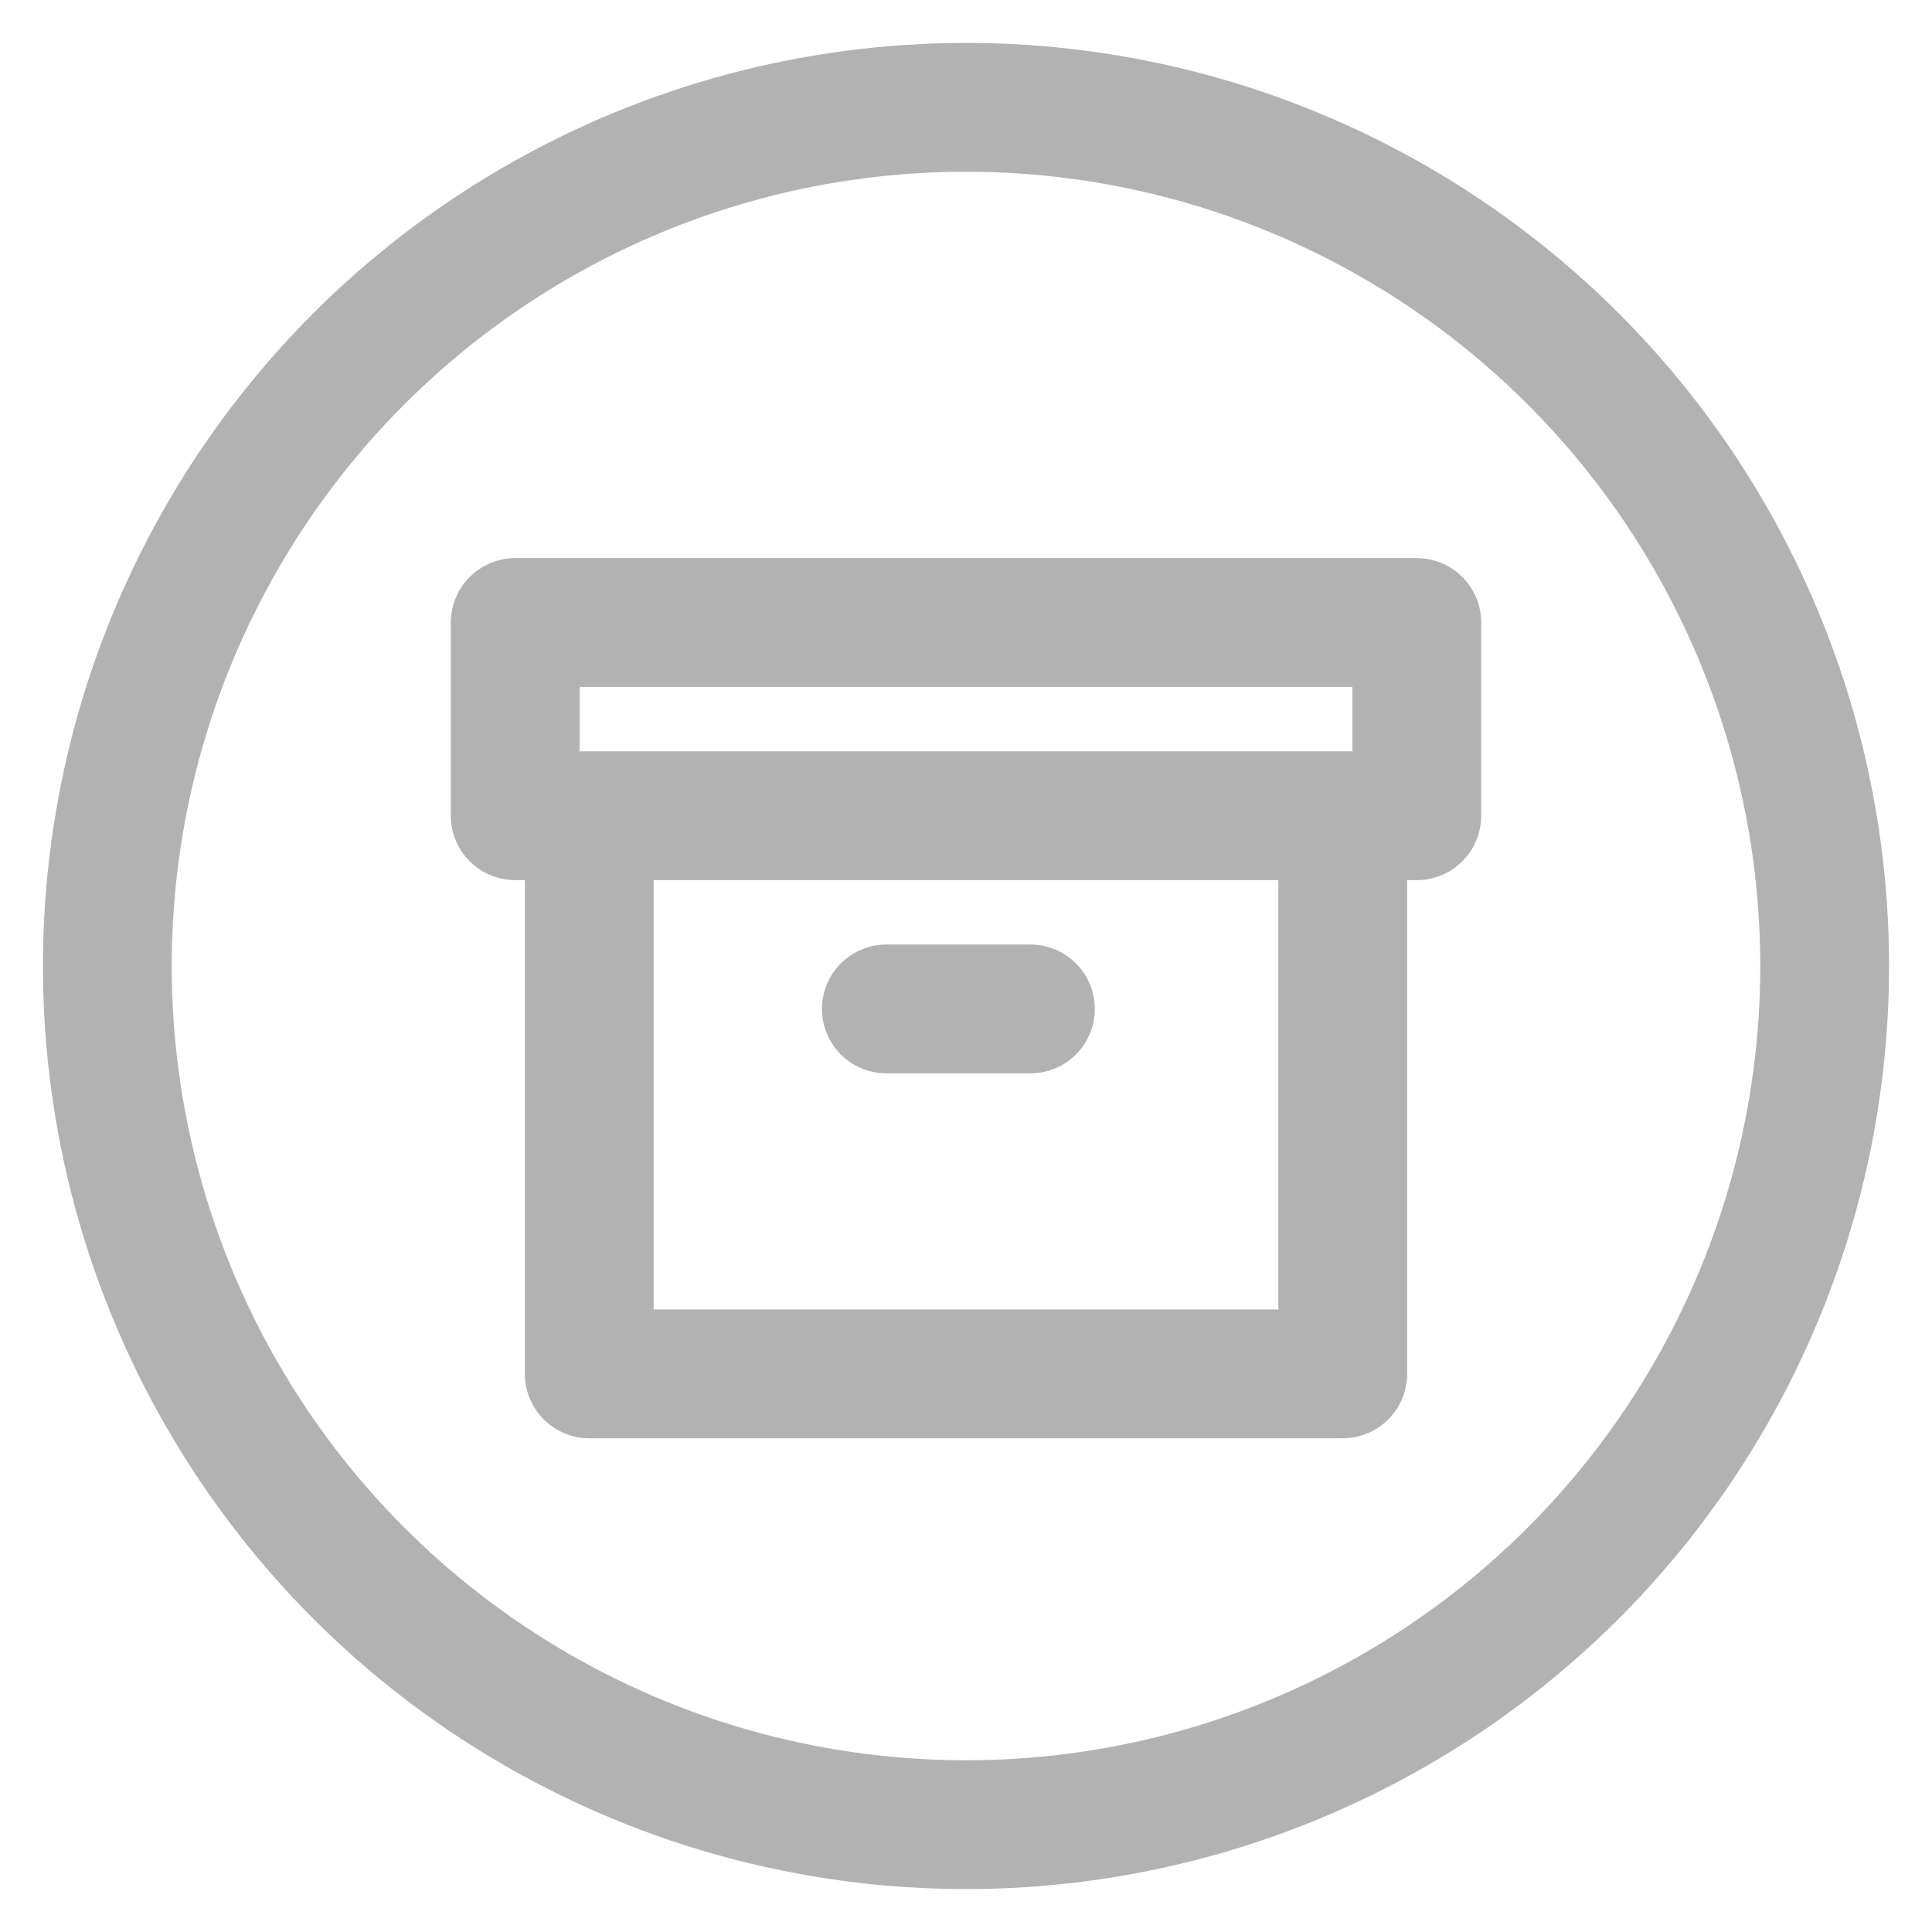 <svg xmlns="http://www.w3.org/2000/svg" viewBox="0 0 90 90"><defs><style>.a,.b,.c{fill:none;stroke:#b2b2b2;stroke-width:6px;}.a,.c{stroke-miterlimit:10;}.b,.c{stroke-linecap:round;}.b{stroke-linejoin:round;}</style></defs><circle class="a" cx="45" cy="45" r="40"/><polyline class="b" points="27.45 40 27.45 64 62.55 64 62.55 40"/><rect class="b" x="24" y="29" width="42" height="9"/><line class="c" x1="41.29" y1="47" x2="48" y2="47"/></svg>